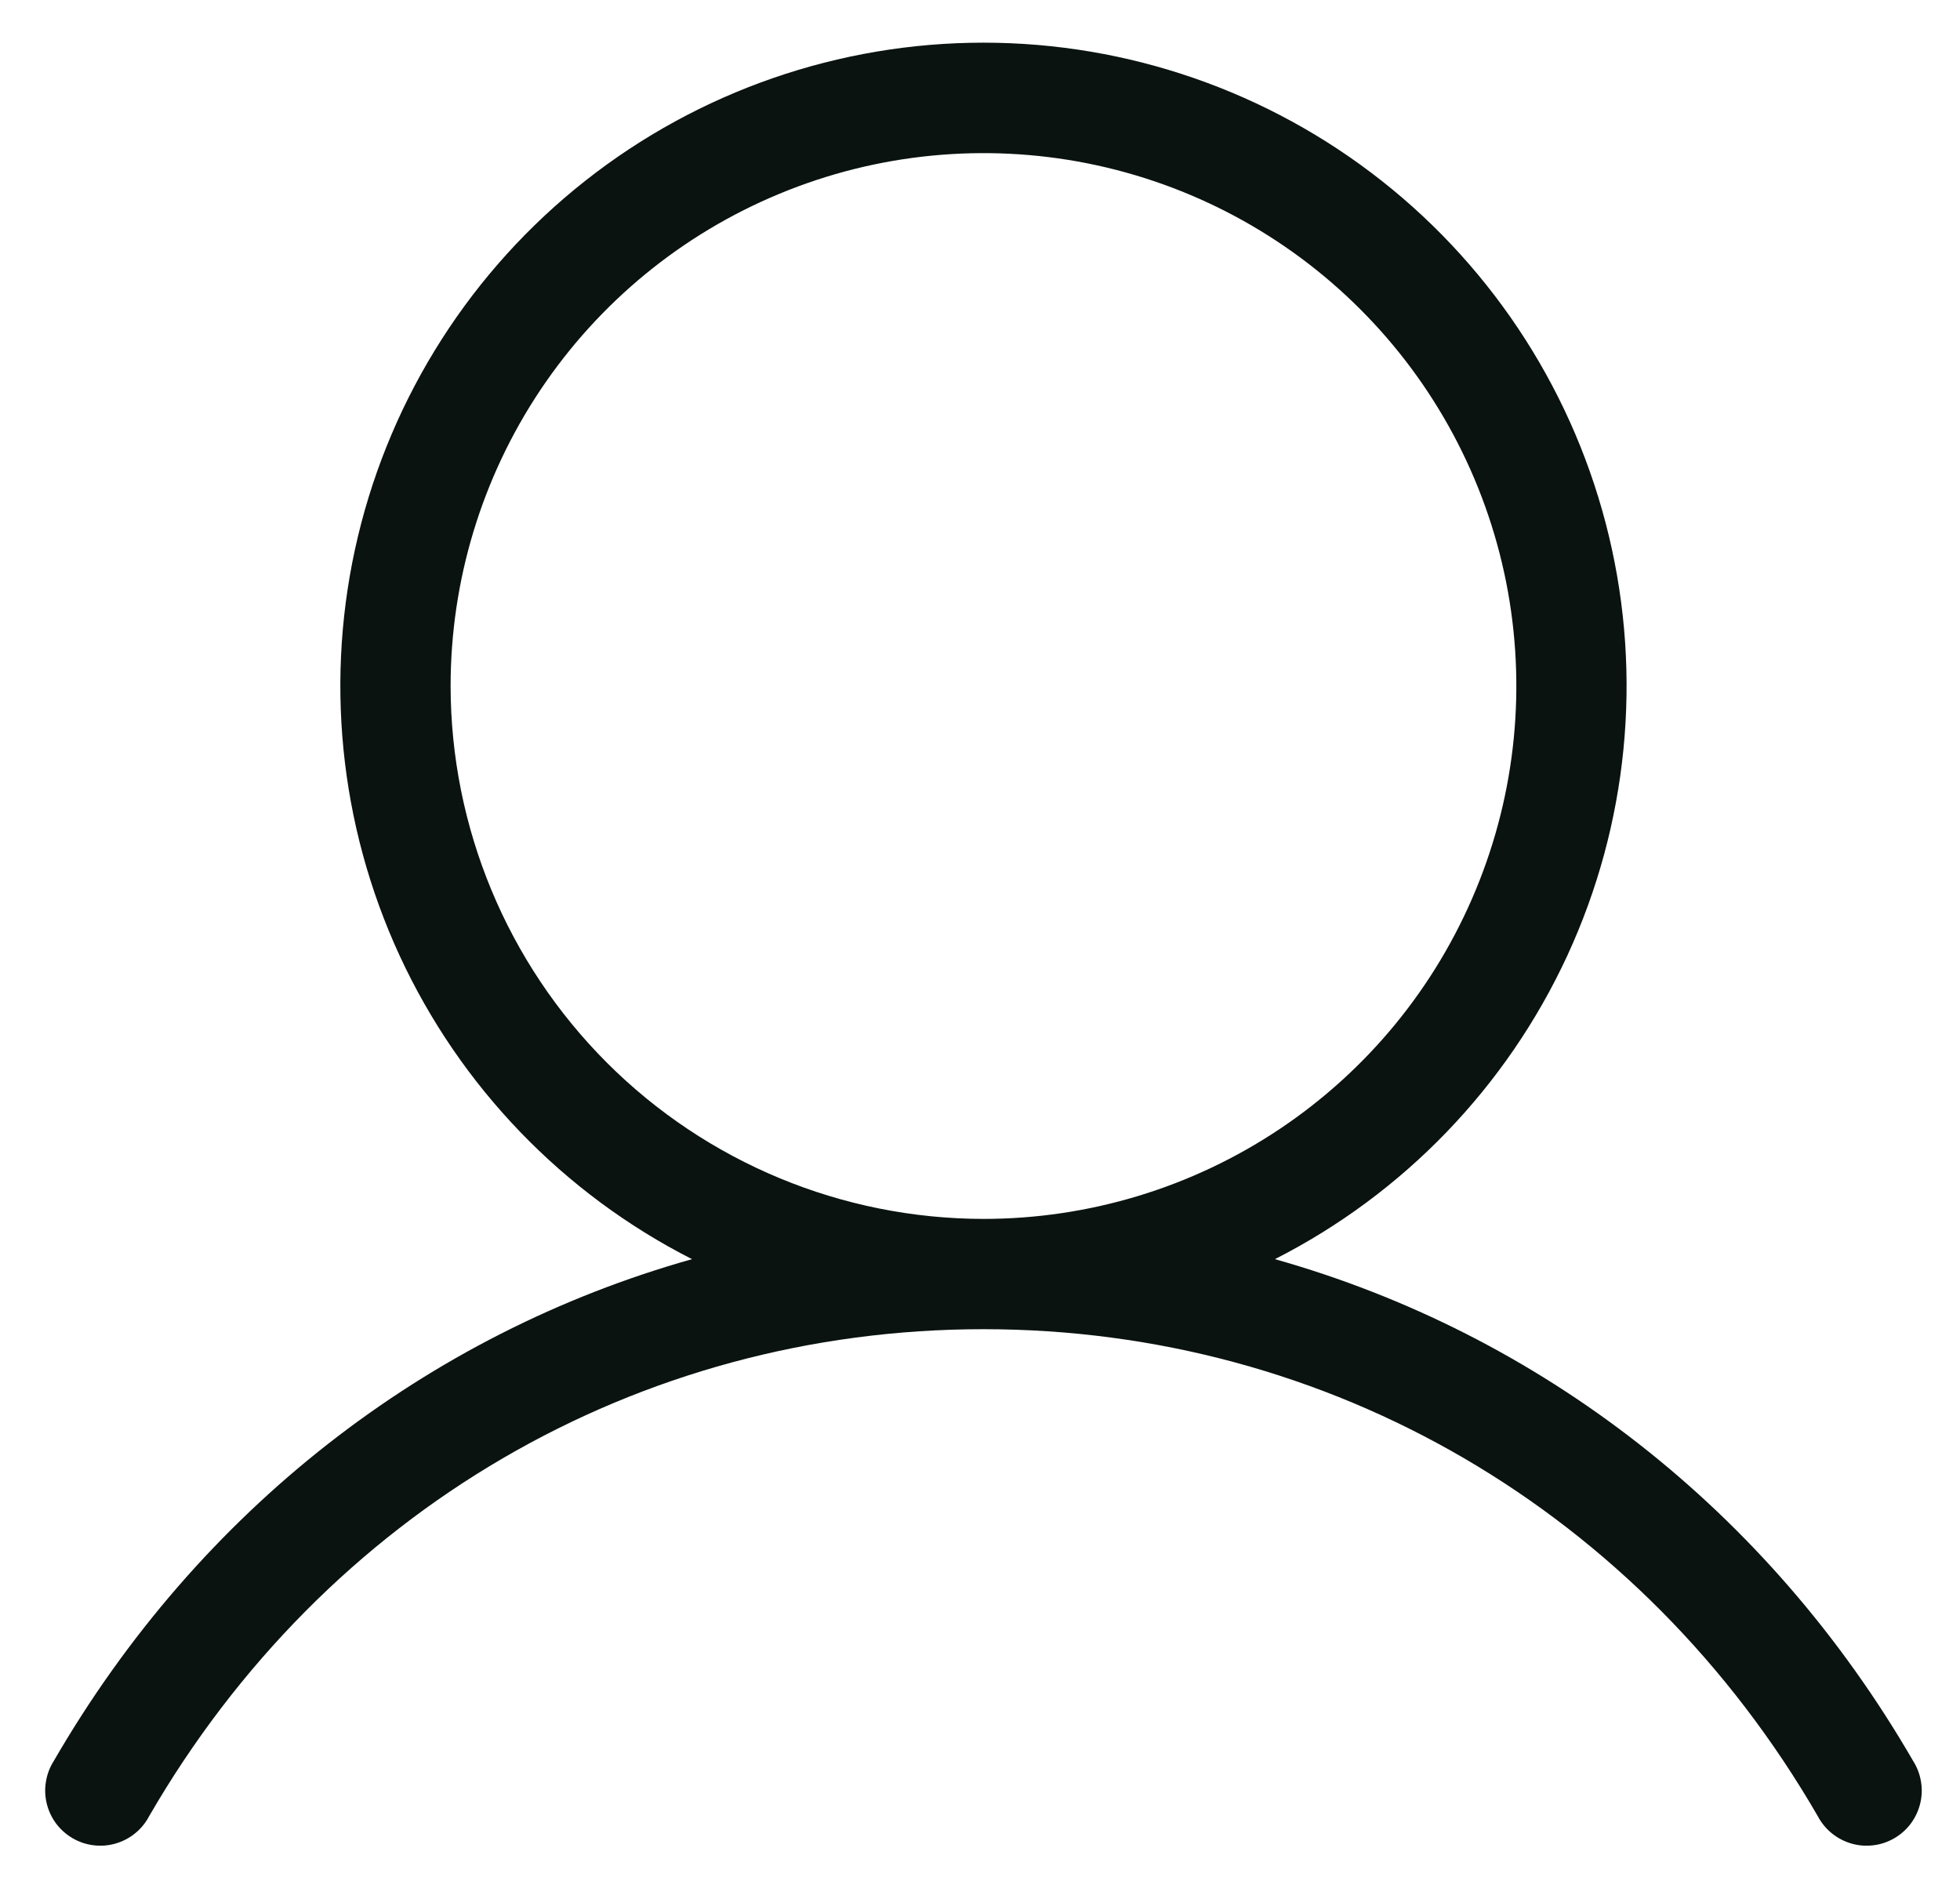 <svg width="30" height="29" viewBox="0 0 30 29" fill="none" xmlns="http://www.w3.org/2000/svg"><path d="M29.283 26.953C27.06 23.111 23.569 20.416 19.514 19.272C21.485 18.27 23.062 16.633 23.99 14.625C24.917 12.617 25.141 10.355 24.626 8.204C24.111 6.053 22.886 4.138 21.149 2.768C19.412 1.398 17.265 0.653 15.053 0.653C12.841 0.653 10.694 1.398 8.957 2.768C7.22 4.138 5.996 6.053 5.48 8.204C4.965 10.355 5.189 12.617 6.116 14.625C7.044 16.633 8.621 18.27 10.592 19.272C6.537 20.414 3.047 23.11 0.823 26.953C0.762 27.049 0.721 27.157 0.703 27.269C0.684 27.381 0.689 27.496 0.716 27.607C0.743 27.717 0.792 27.821 0.86 27.912C0.929 28.003 1.015 28.079 1.113 28.136C1.212 28.193 1.321 28.23 1.434 28.243C1.546 28.257 1.661 28.248 1.77 28.216C1.88 28.184 1.981 28.131 2.069 28.059C2.158 27.987 2.23 27.898 2.283 27.797C4.984 23.13 9.757 20.344 15.053 20.344C20.349 20.344 25.122 23.13 27.823 27.797C27.876 27.898 27.949 27.987 28.037 28.059C28.125 28.131 28.227 28.184 28.336 28.216C28.445 28.248 28.56 28.257 28.673 28.243C28.786 28.23 28.895 28.193 28.993 28.136C29.092 28.079 29.178 28.003 29.246 27.912C29.314 27.821 29.363 27.717 29.39 27.607C29.418 27.496 29.422 27.381 29.403 27.269C29.385 27.157 29.344 27.049 29.283 26.953ZM6.897 10.5C6.897 8.887 7.375 7.31 8.271 5.969C9.168 4.627 10.441 3.582 11.932 2.965C13.422 2.347 15.062 2.186 16.644 2.5C18.226 2.815 19.68 3.592 20.82 4.733C21.961 5.873 22.738 7.327 23.053 8.909C23.367 10.491 23.206 12.131 22.588 13.621C21.971 15.112 20.926 16.386 19.584 17.282C18.243 18.178 16.666 18.656 15.053 18.656C12.891 18.654 10.818 17.794 9.289 16.265C7.76 14.735 6.899 12.662 6.897 10.5Z" fill="#0A1310"/></svg>